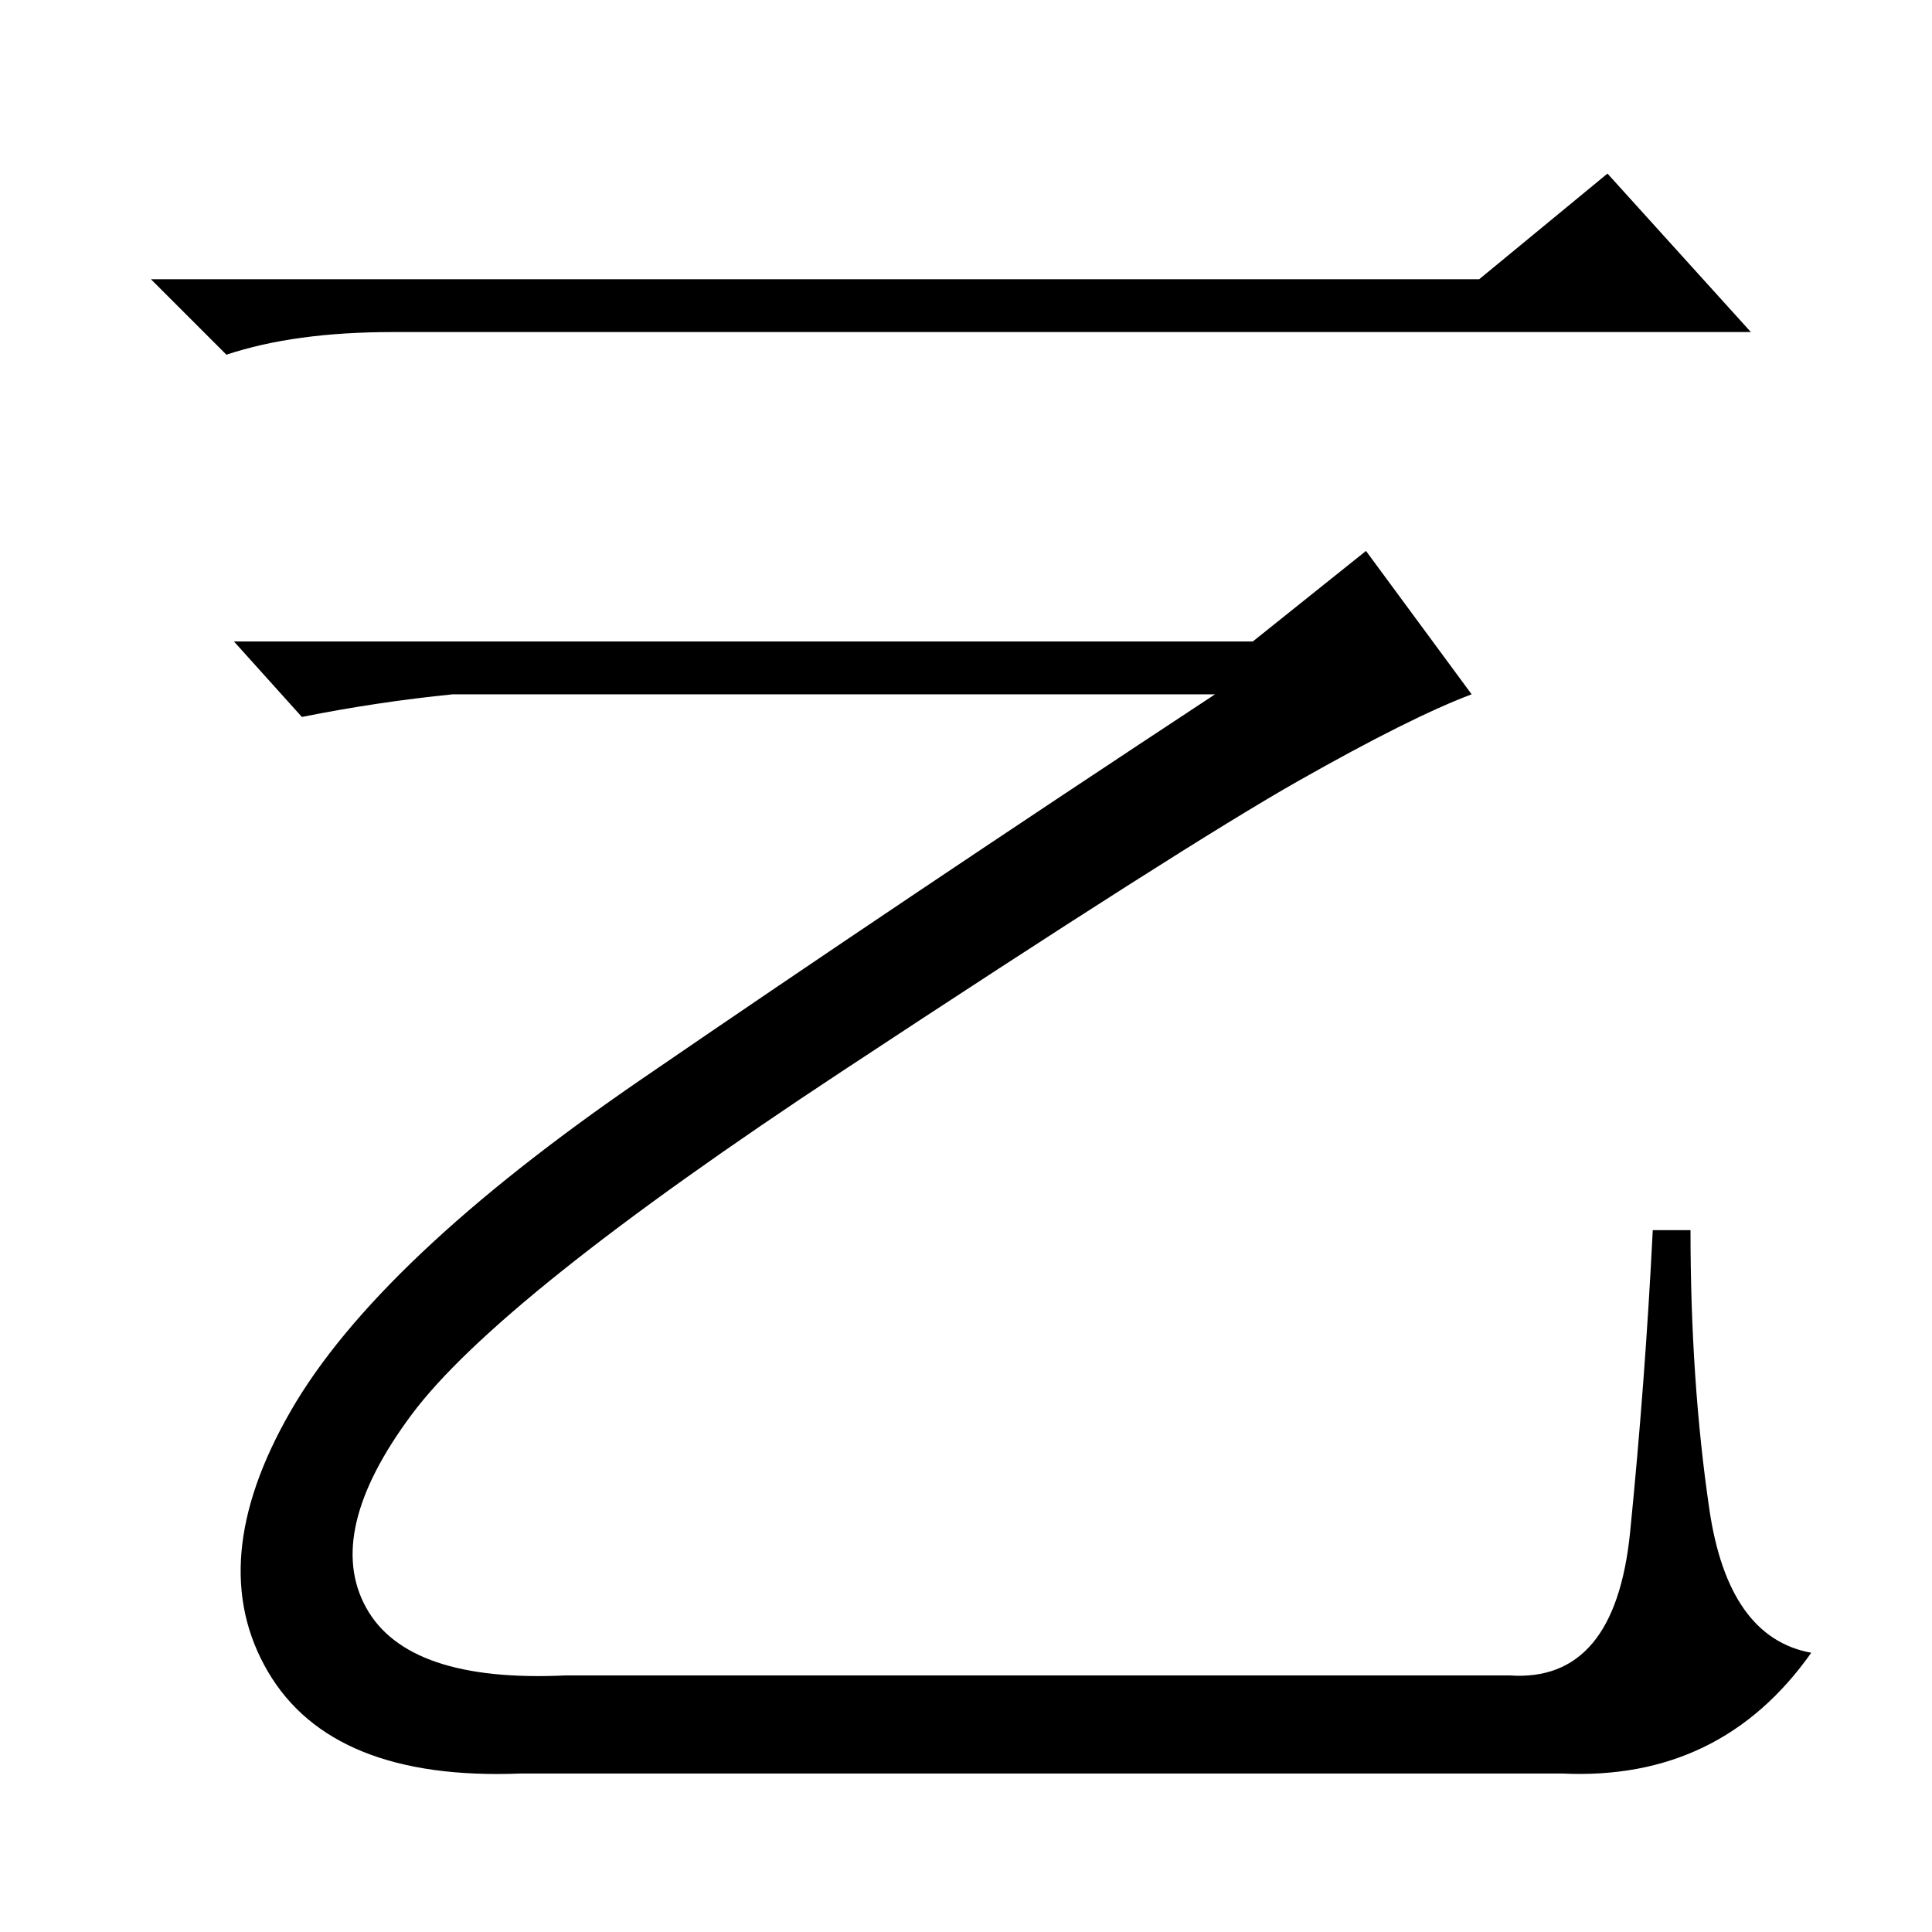 <?xml version="1.0" standalone="no"?>
<!DOCTYPE svg PUBLIC "-//W3C//DTD SVG 1.1//EN" "http://www.w3.org/Graphics/SVG/1.1/DTD/svg11.dtd" >
<svg xmlns="http://www.w3.org/2000/svg" xmlns:xlink="http://www.w3.org/1999/xlink" version="1.1" viewBox="0 -36 256 256">
  <g transform="matrix(1 0 0 -1 0 220)">
   <path fill="currentColor"
d="M196 219l17 14l19 -21h-180q-13 0 -22 -3l-10 10h176zM166 171l15 12l14 -19q-8 -3 -23 -11.5t-60.5 -38.5t-57 -45.5t-6 -25.5t26.5 -9h125q14 -1 16 19t3 40h5q0 -20 2.5 -37t13.5 -19q-12 -17 -33 -16h-138q-25 -1 -33.5 13.5t3 34.5t46.5 44t76 51h-101
q-10 -1 -20 -3l-9 10h135z" />
  </g>

</svg>
